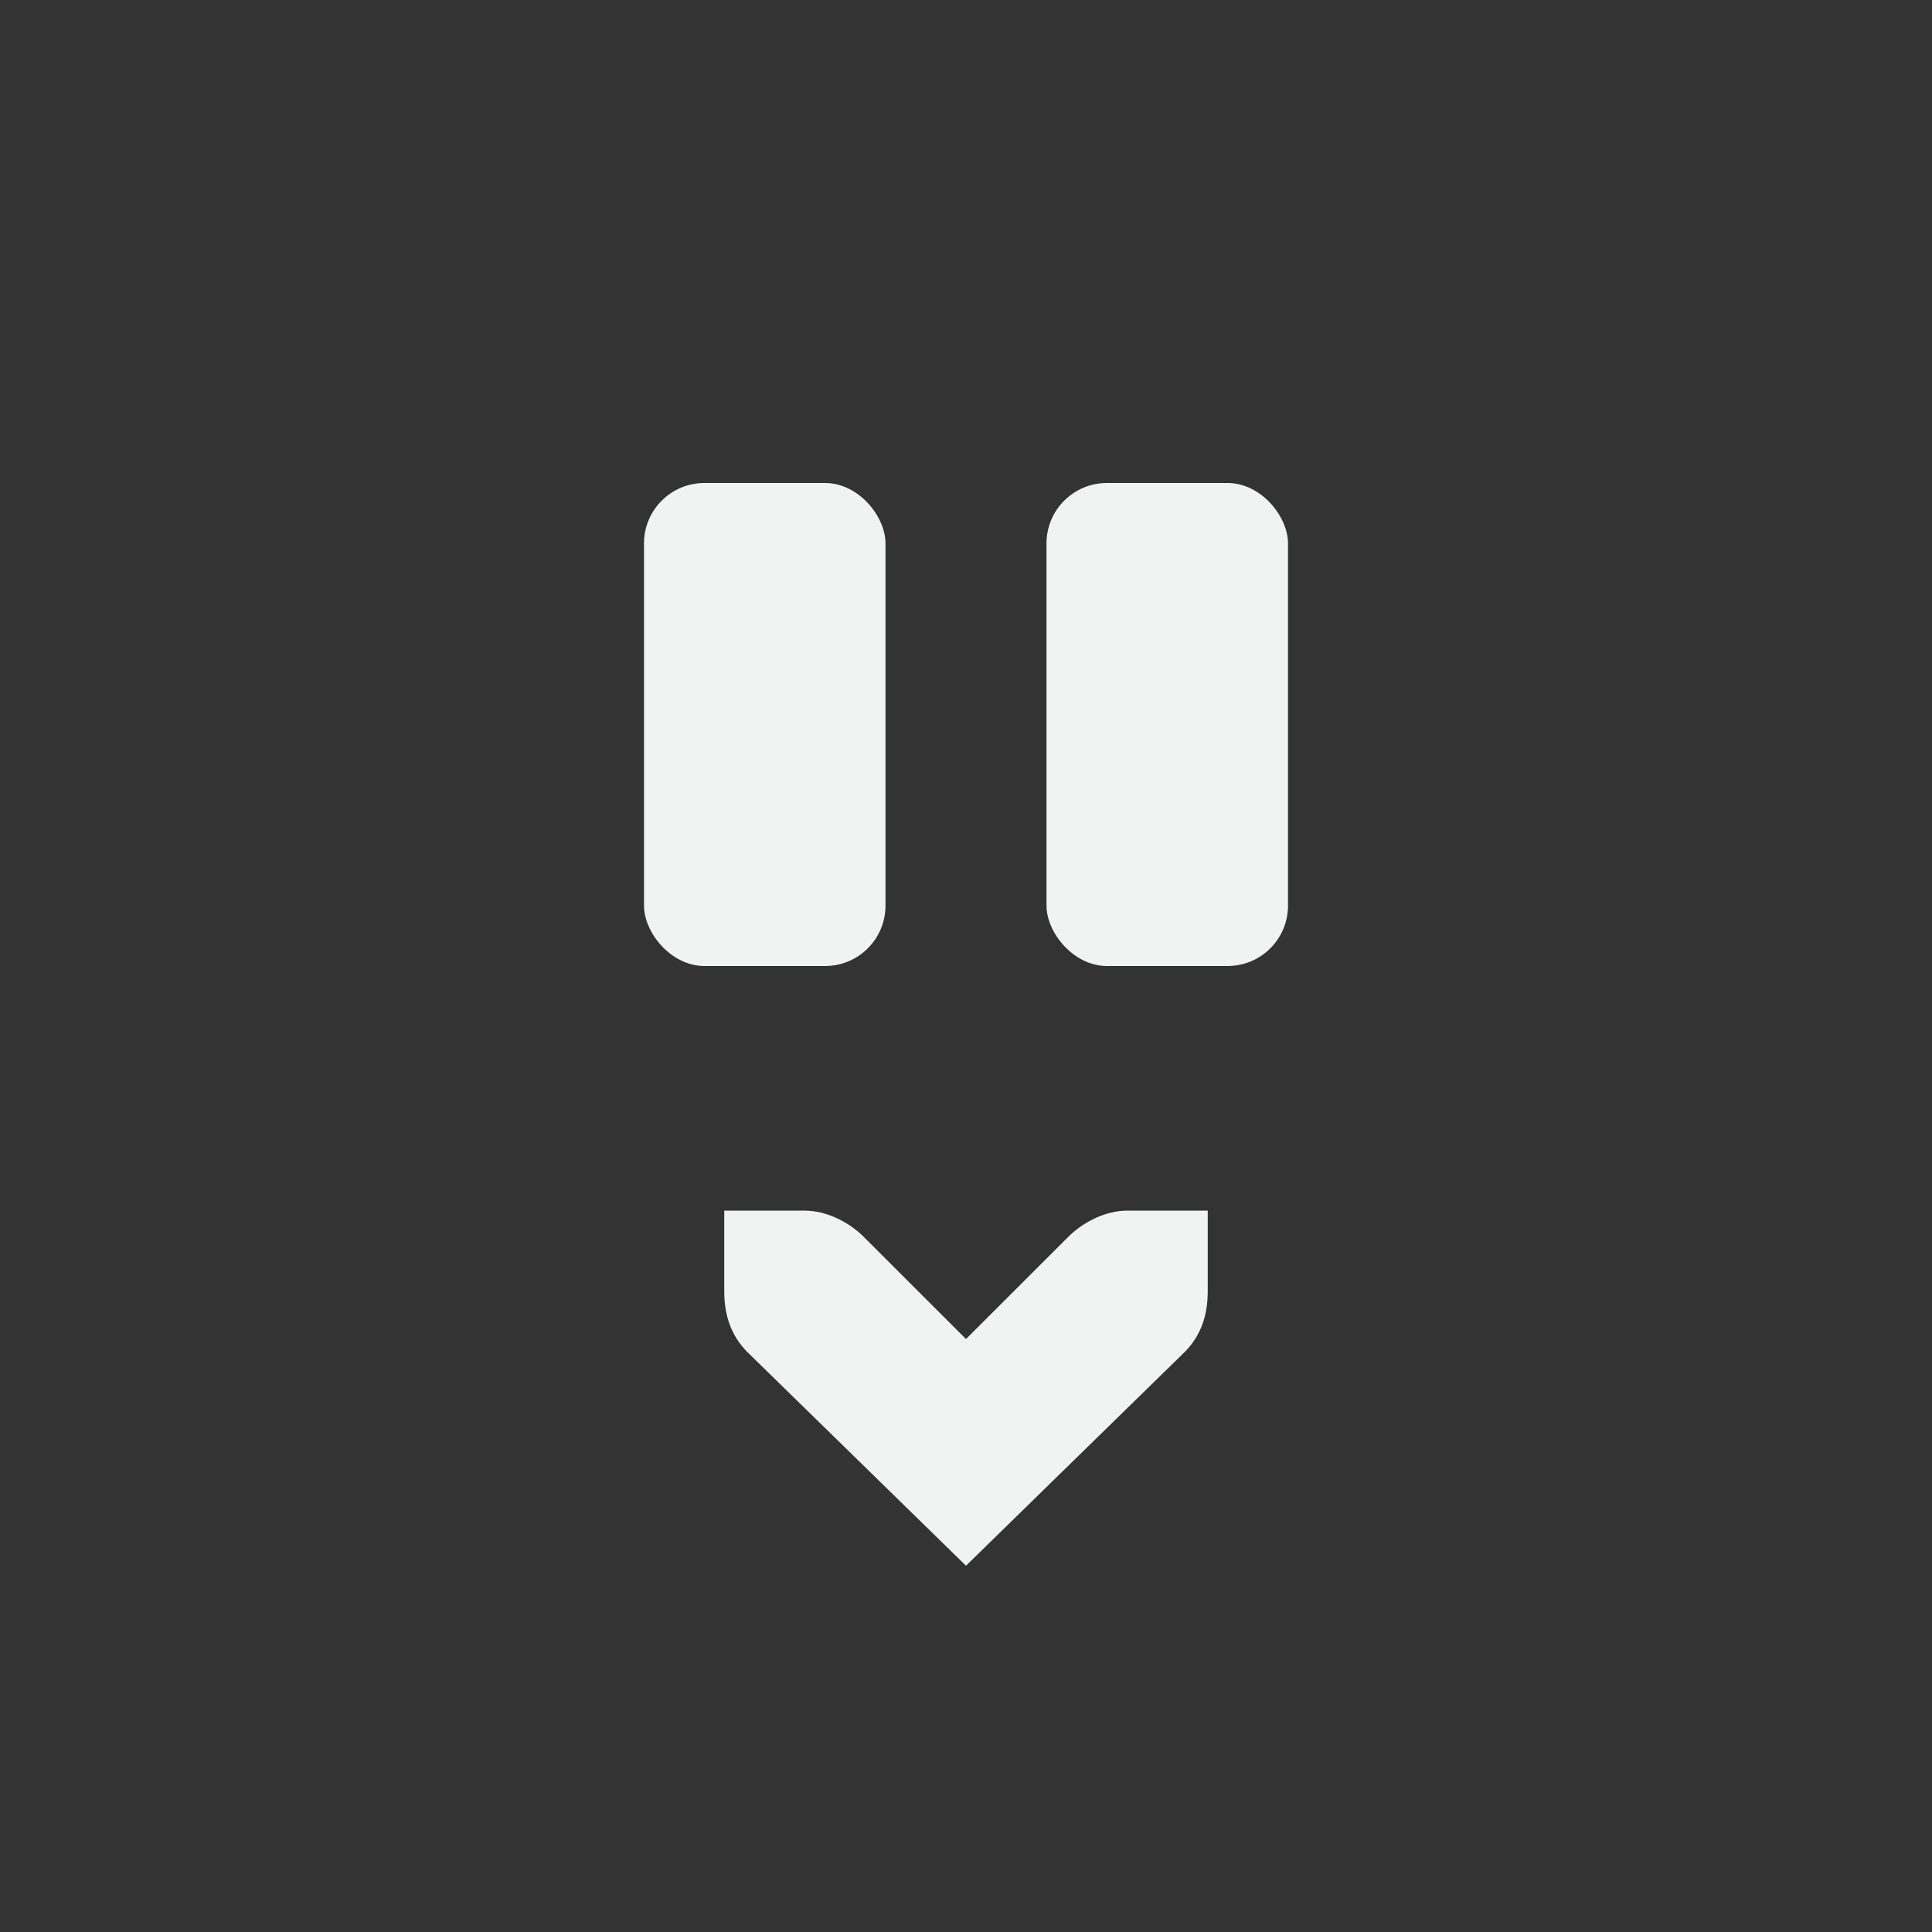 <?xml version="1.0" encoding="UTF-8" standalone="no"?>
<svg id="svg10" xmlns="http://www.w3.org/2000/svg" version="1.1" viewBox="-4 -4 24 24"><rect x="-4" y="-4" width="24" height="24" fill="#333333" stroke="none"/><g id="g8" fill="#f1f2f2"><path id="path4" style="text-decoration-line:none;text-transform:none;text-indent:0" font-weight="400" d="m11.003 11.039h-1c-0.258 0-0.53 0.13-0.72 0.313l-1.283 1.282-1.283-1.282c-0.19-0.183-0.462-0.313-0.72-0.313h-1v1.001c0 0.31 0.09 0.553 0.281 0.75l2.722 2.66 2.722-2.66c0.191-0.197 0.281-0.44 0.281-0.75v-1.001z" color="#f1f2f2" overflow="visible" font-family="Bitstream Vera Sans"/><rect id="rect825" style="fill:#f1f2f2" ry=".75" height="6" width="3" y="2" x="4"/><rect id="rect827" style="fill:#f1f2f2" ry=".75" height="6" width="3" y="2" x="9"/></g></svg>
